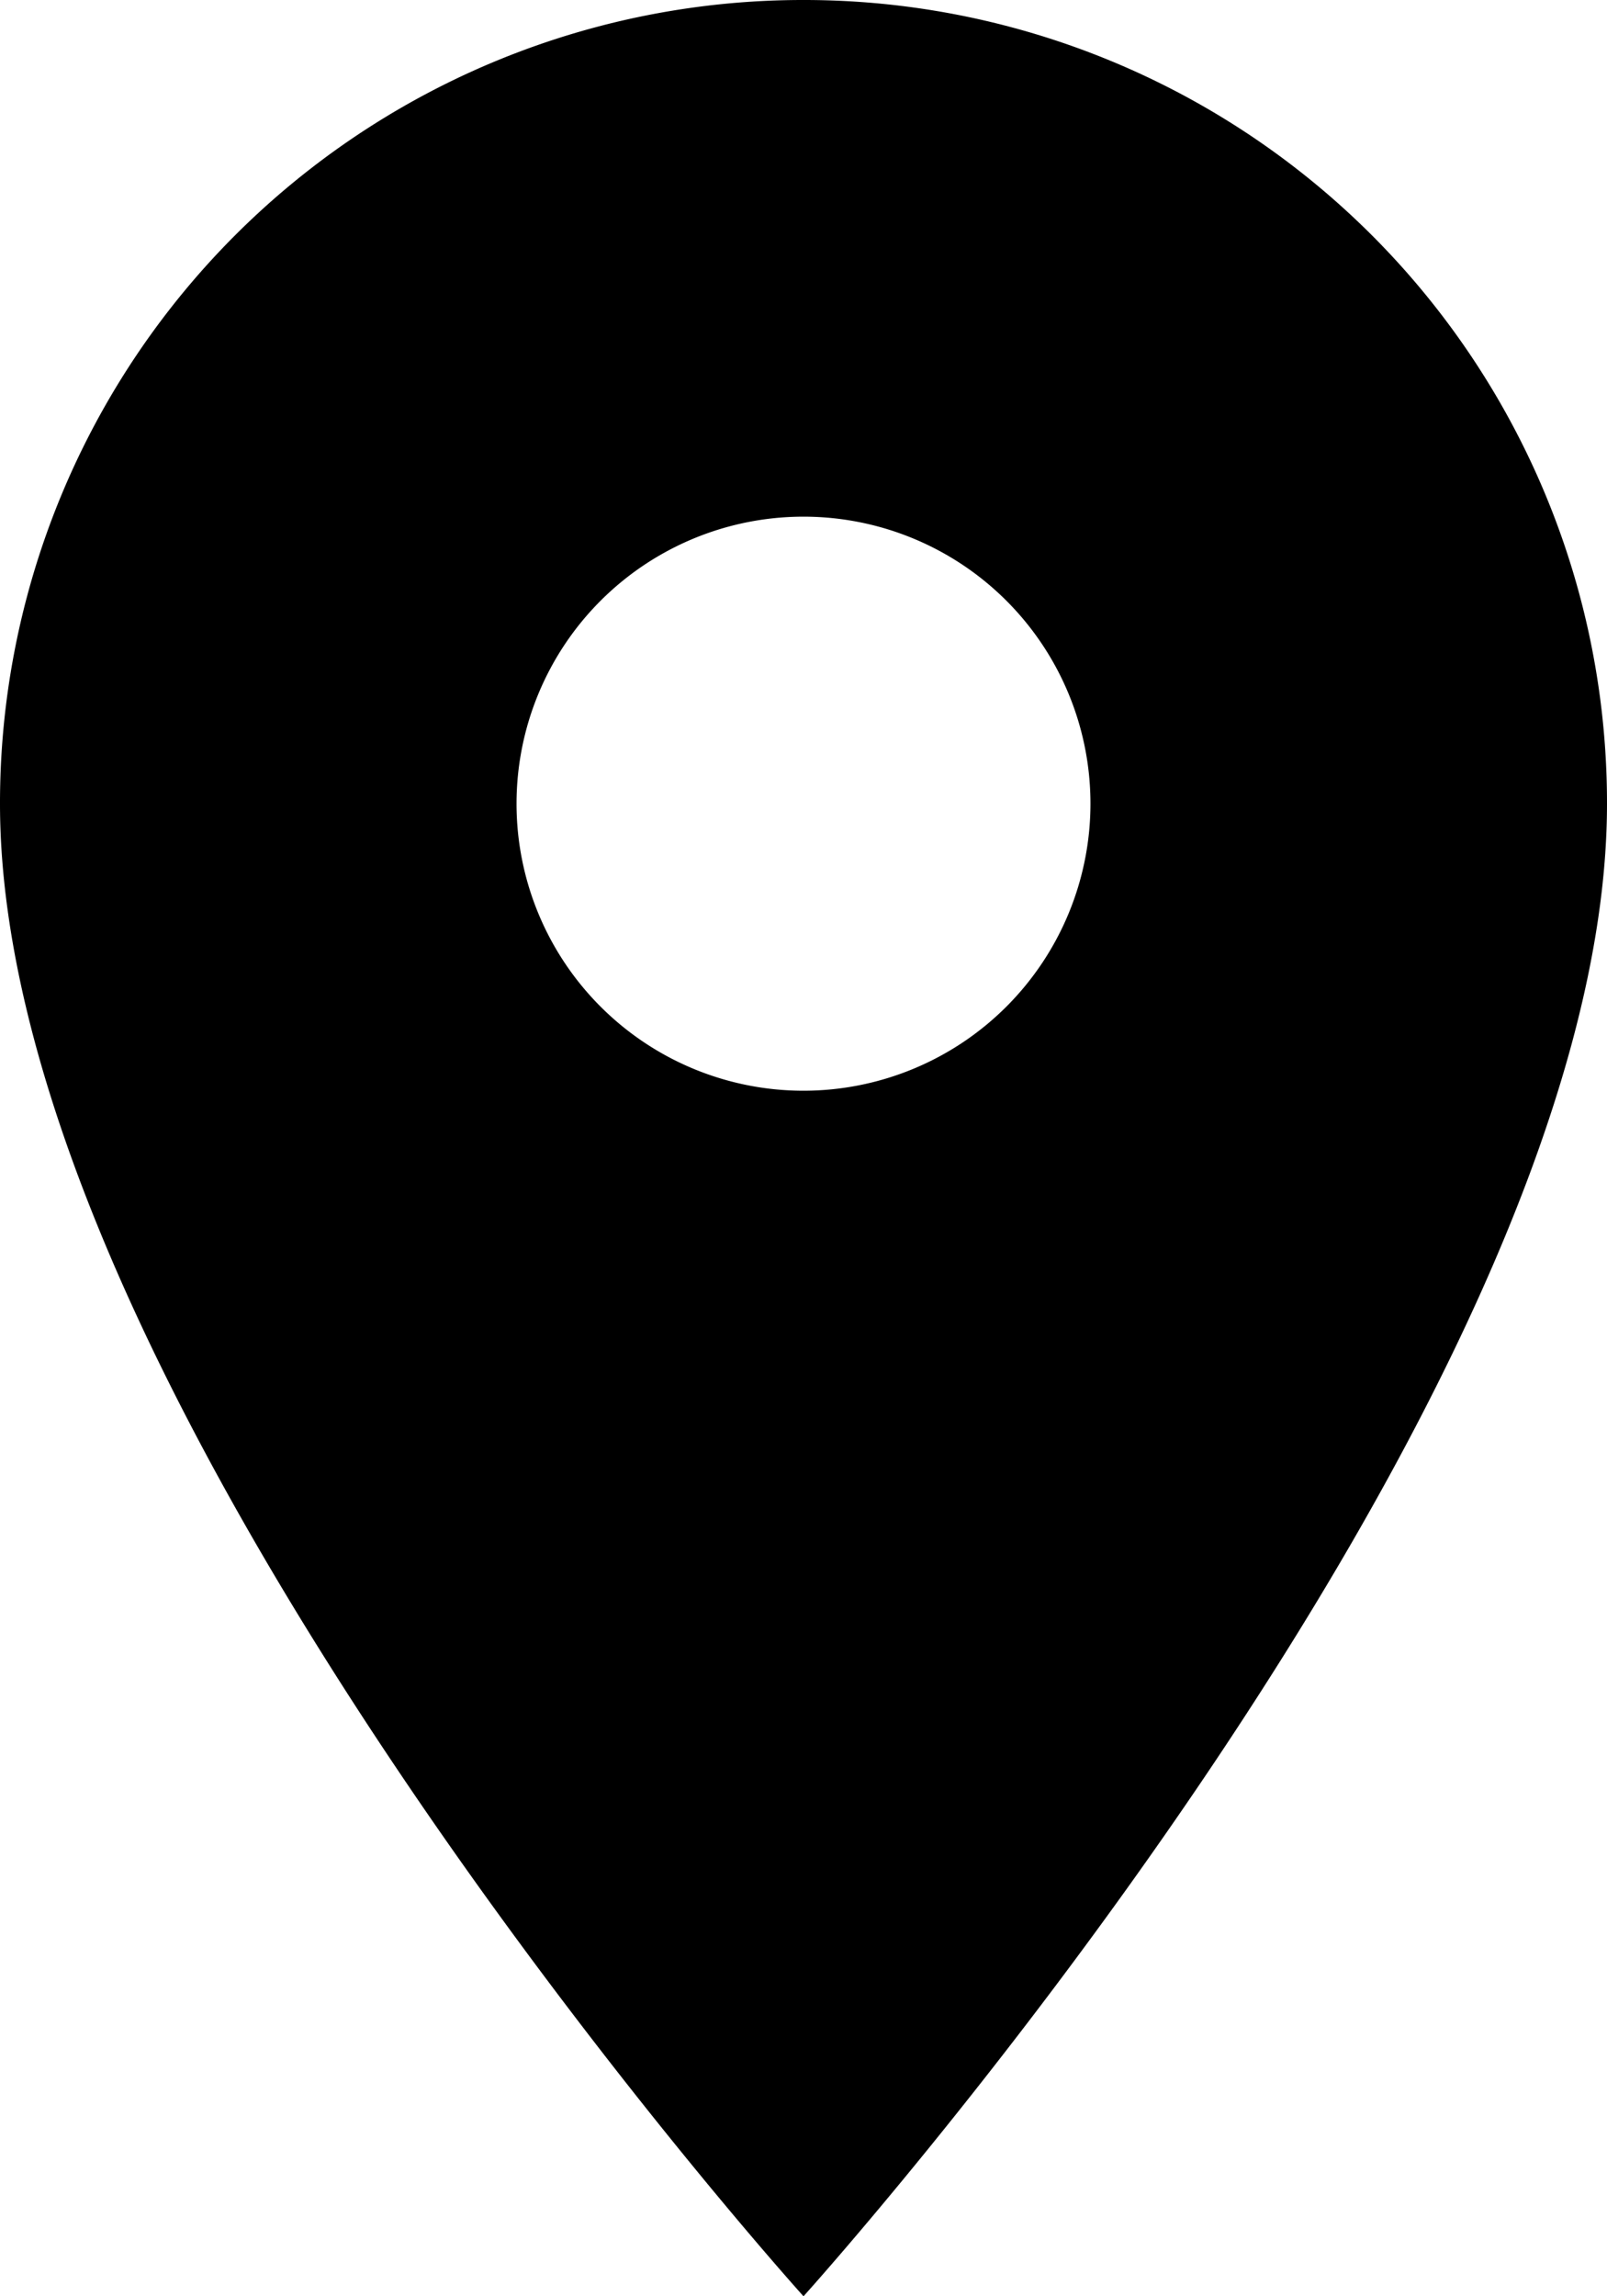 <svg id="IC-Location" xmlns="http://www.w3.org/2000/svg" width="51" height="72.857" viewBox="0 0 51 72.857">
  <path id="Icon_material-location-on" data-name="Icon material-location-on" d="M33,3A25.481,25.481,0,0,0,7.5,28.5C7.5,47.625,33,75.857,33,75.857S58.5,47.625,58.5,28.5A25.481,25.481,0,0,0,33,3Zm0,34.607A9.107,9.107,0,1,1,42.107,28.5,9.11,9.11,0,0,1,33,37.607Z" transform="translate(-7.5 -3)"/>
</svg>
